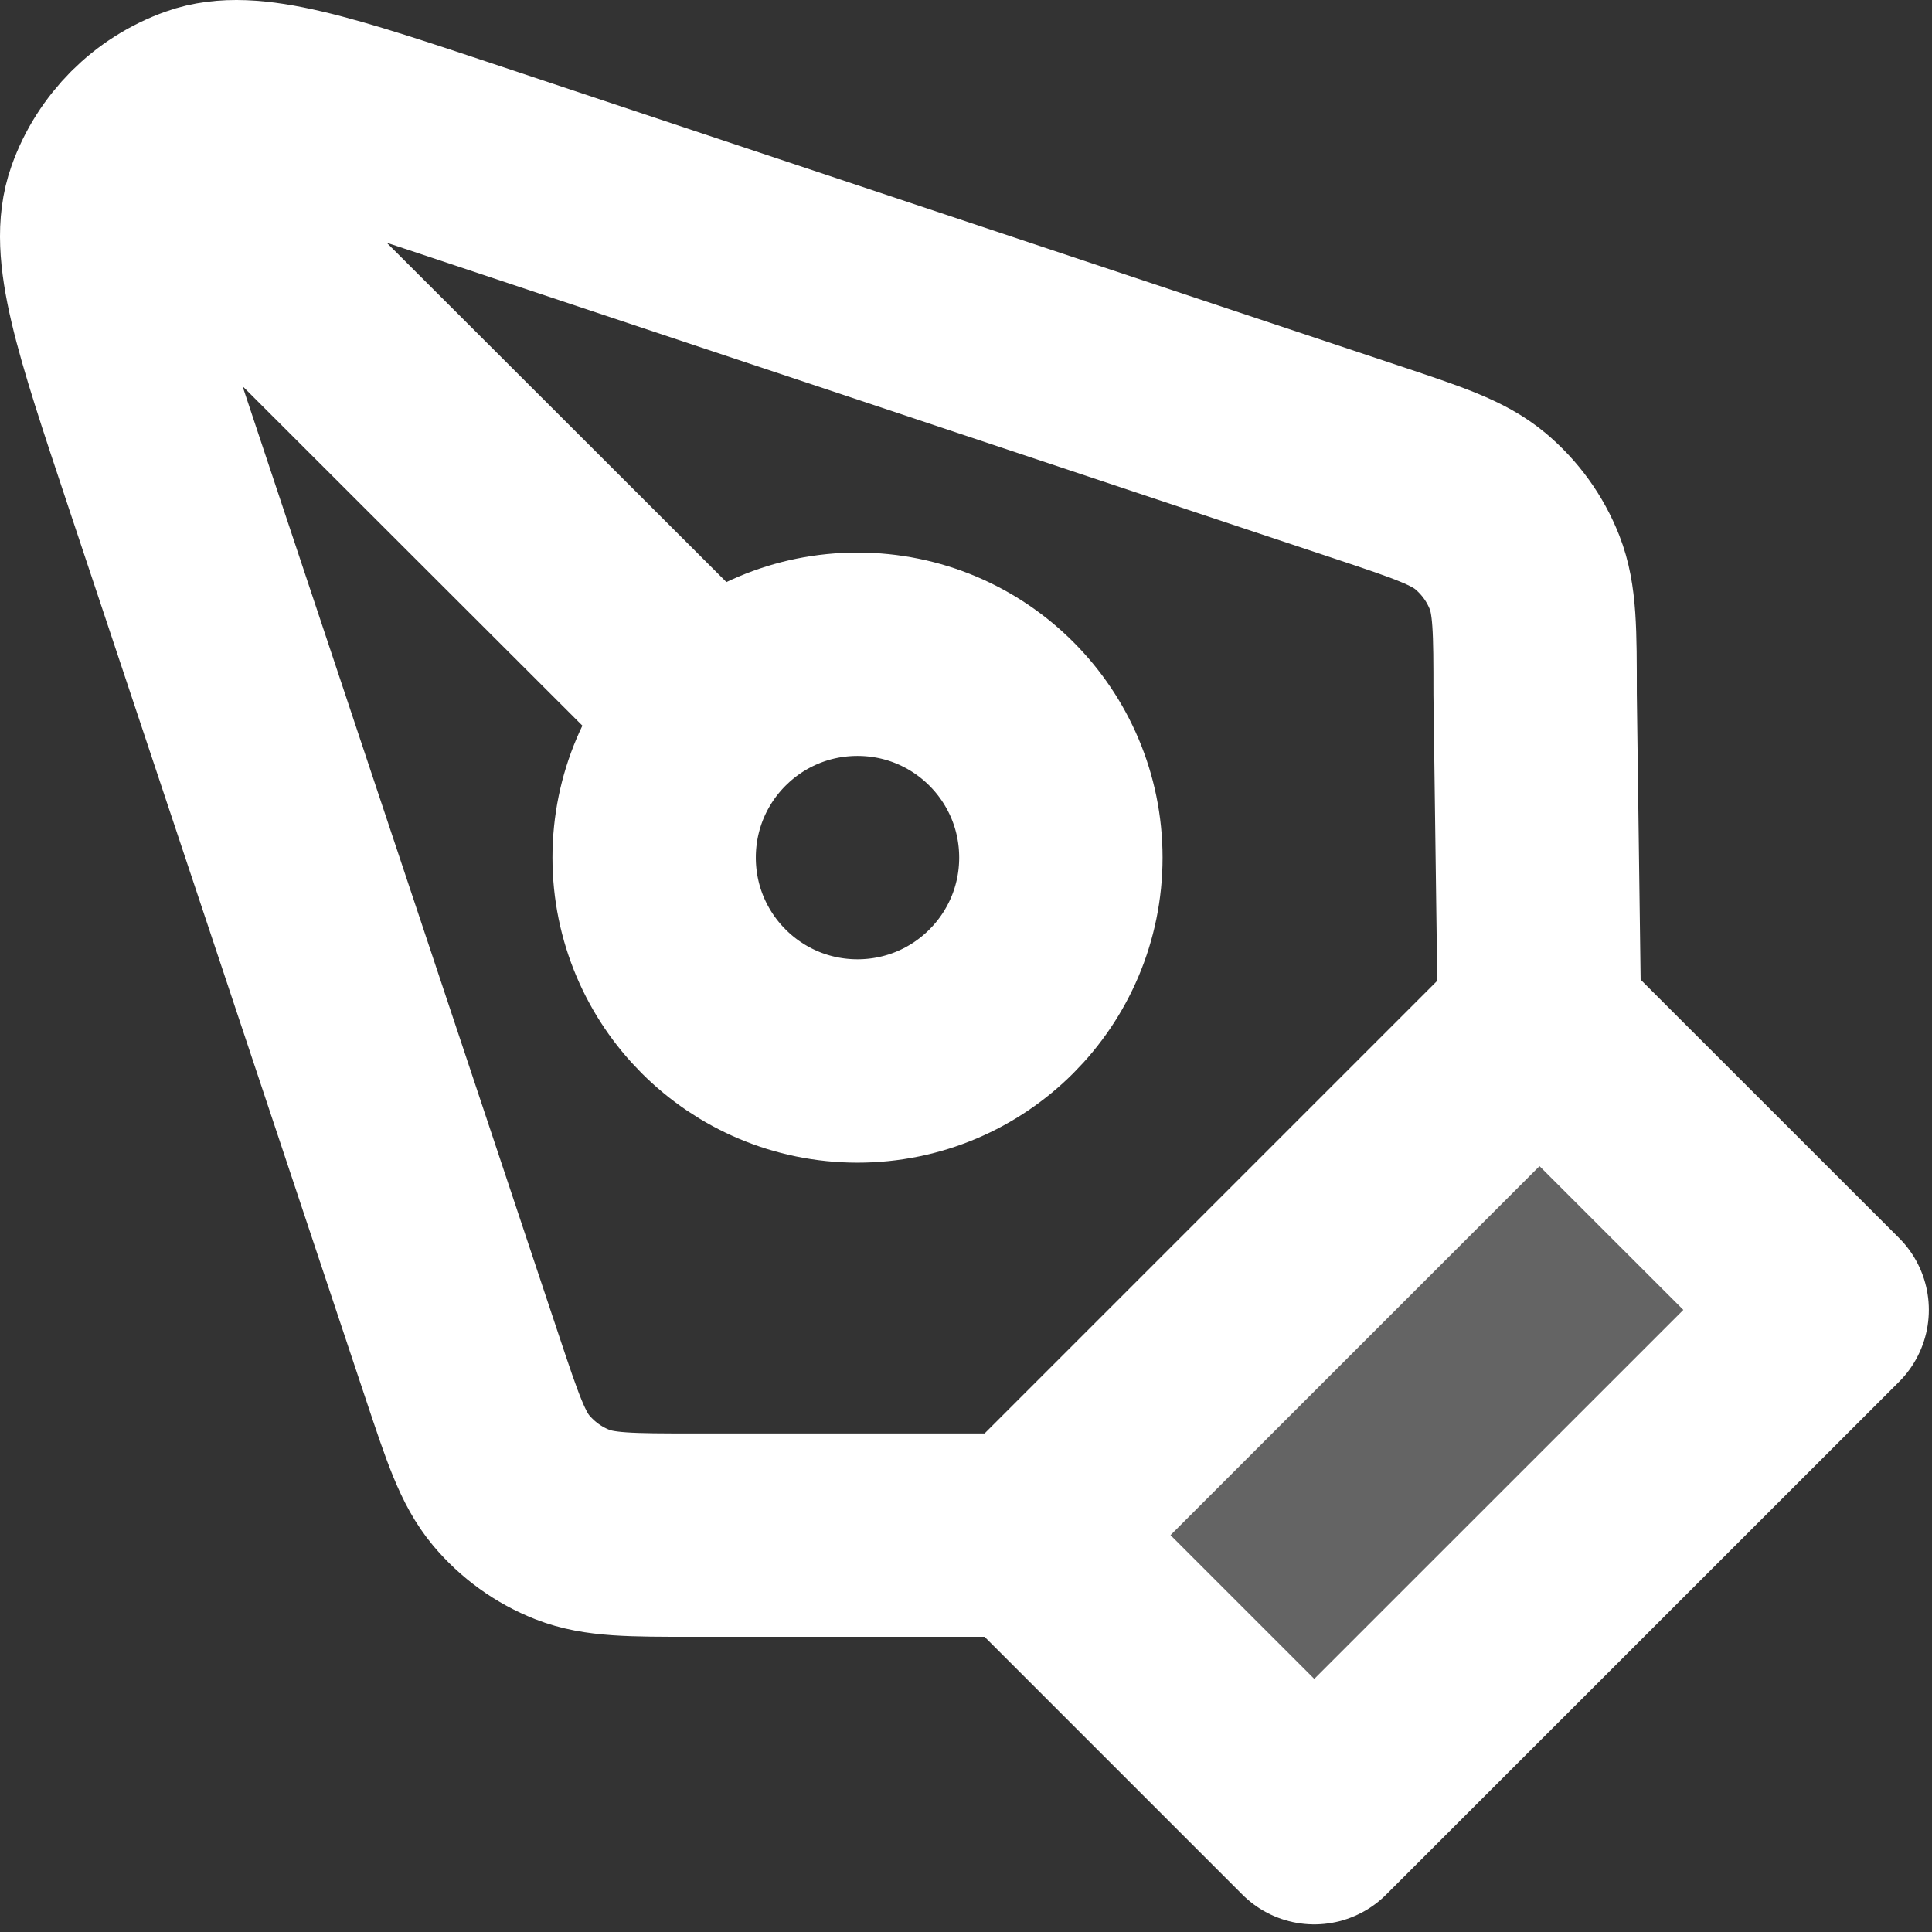 <svg width="19" height="19" viewBox="0 0 19 19" fill="none" xmlns="http://www.w3.org/2000/svg">
<rect x="0" y="0" width="19" height="19" fill="#333333" stroke="none"/>
<path d="M15.14 10.054L10.097 15.097L12.925 17.925L17.969 12.882L15.14 10.054Z" fill="white" fill-opacity="0.24"/>
<path d="M10.097 15.097H6.827C6.205 15.097 5.894 15.097 5.629 14.993C5.395 14.901 5.189 14.752 5.027 14.559C4.845 14.341 4.747 14.046 4.55 13.456L1.615 4.651C1.126 3.185 0.882 2.452 1.056 1.965C1.131 1.753 1.253 1.564 1.408 1.408M10.097 15.097L15.14 10.054M10.097 15.097L12.925 17.925L17.969 12.882L15.14 10.054M15.14 10.054L15.097 6.827C15.097 6.205 15.097 5.894 14.993 5.629C14.901 5.395 14.752 5.189 14.559 5.027C14.341 4.845 14.046 4.747 13.456 4.55L4.651 1.615C3.185 1.126 2.452 0.882 1.965 1.056C1.753 1.131 1.563 1.253 1.408 1.408M1.408 1.408L7.022 7.016M7.022 7.016C6.658 7.378 6.433 7.88 6.433 8.434C6.433 9.538 7.328 10.434 8.433 10.434C9.538 10.434 10.433 9.538 10.433 8.434C10.433 7.329 9.538 6.434 8.433 6.434C7.882 6.434 7.384 6.656 7.022 7.016Z" stroke="white" stroke-width="2" stroke-linecap="round" stroke-linejoin="round"/>
</svg>
